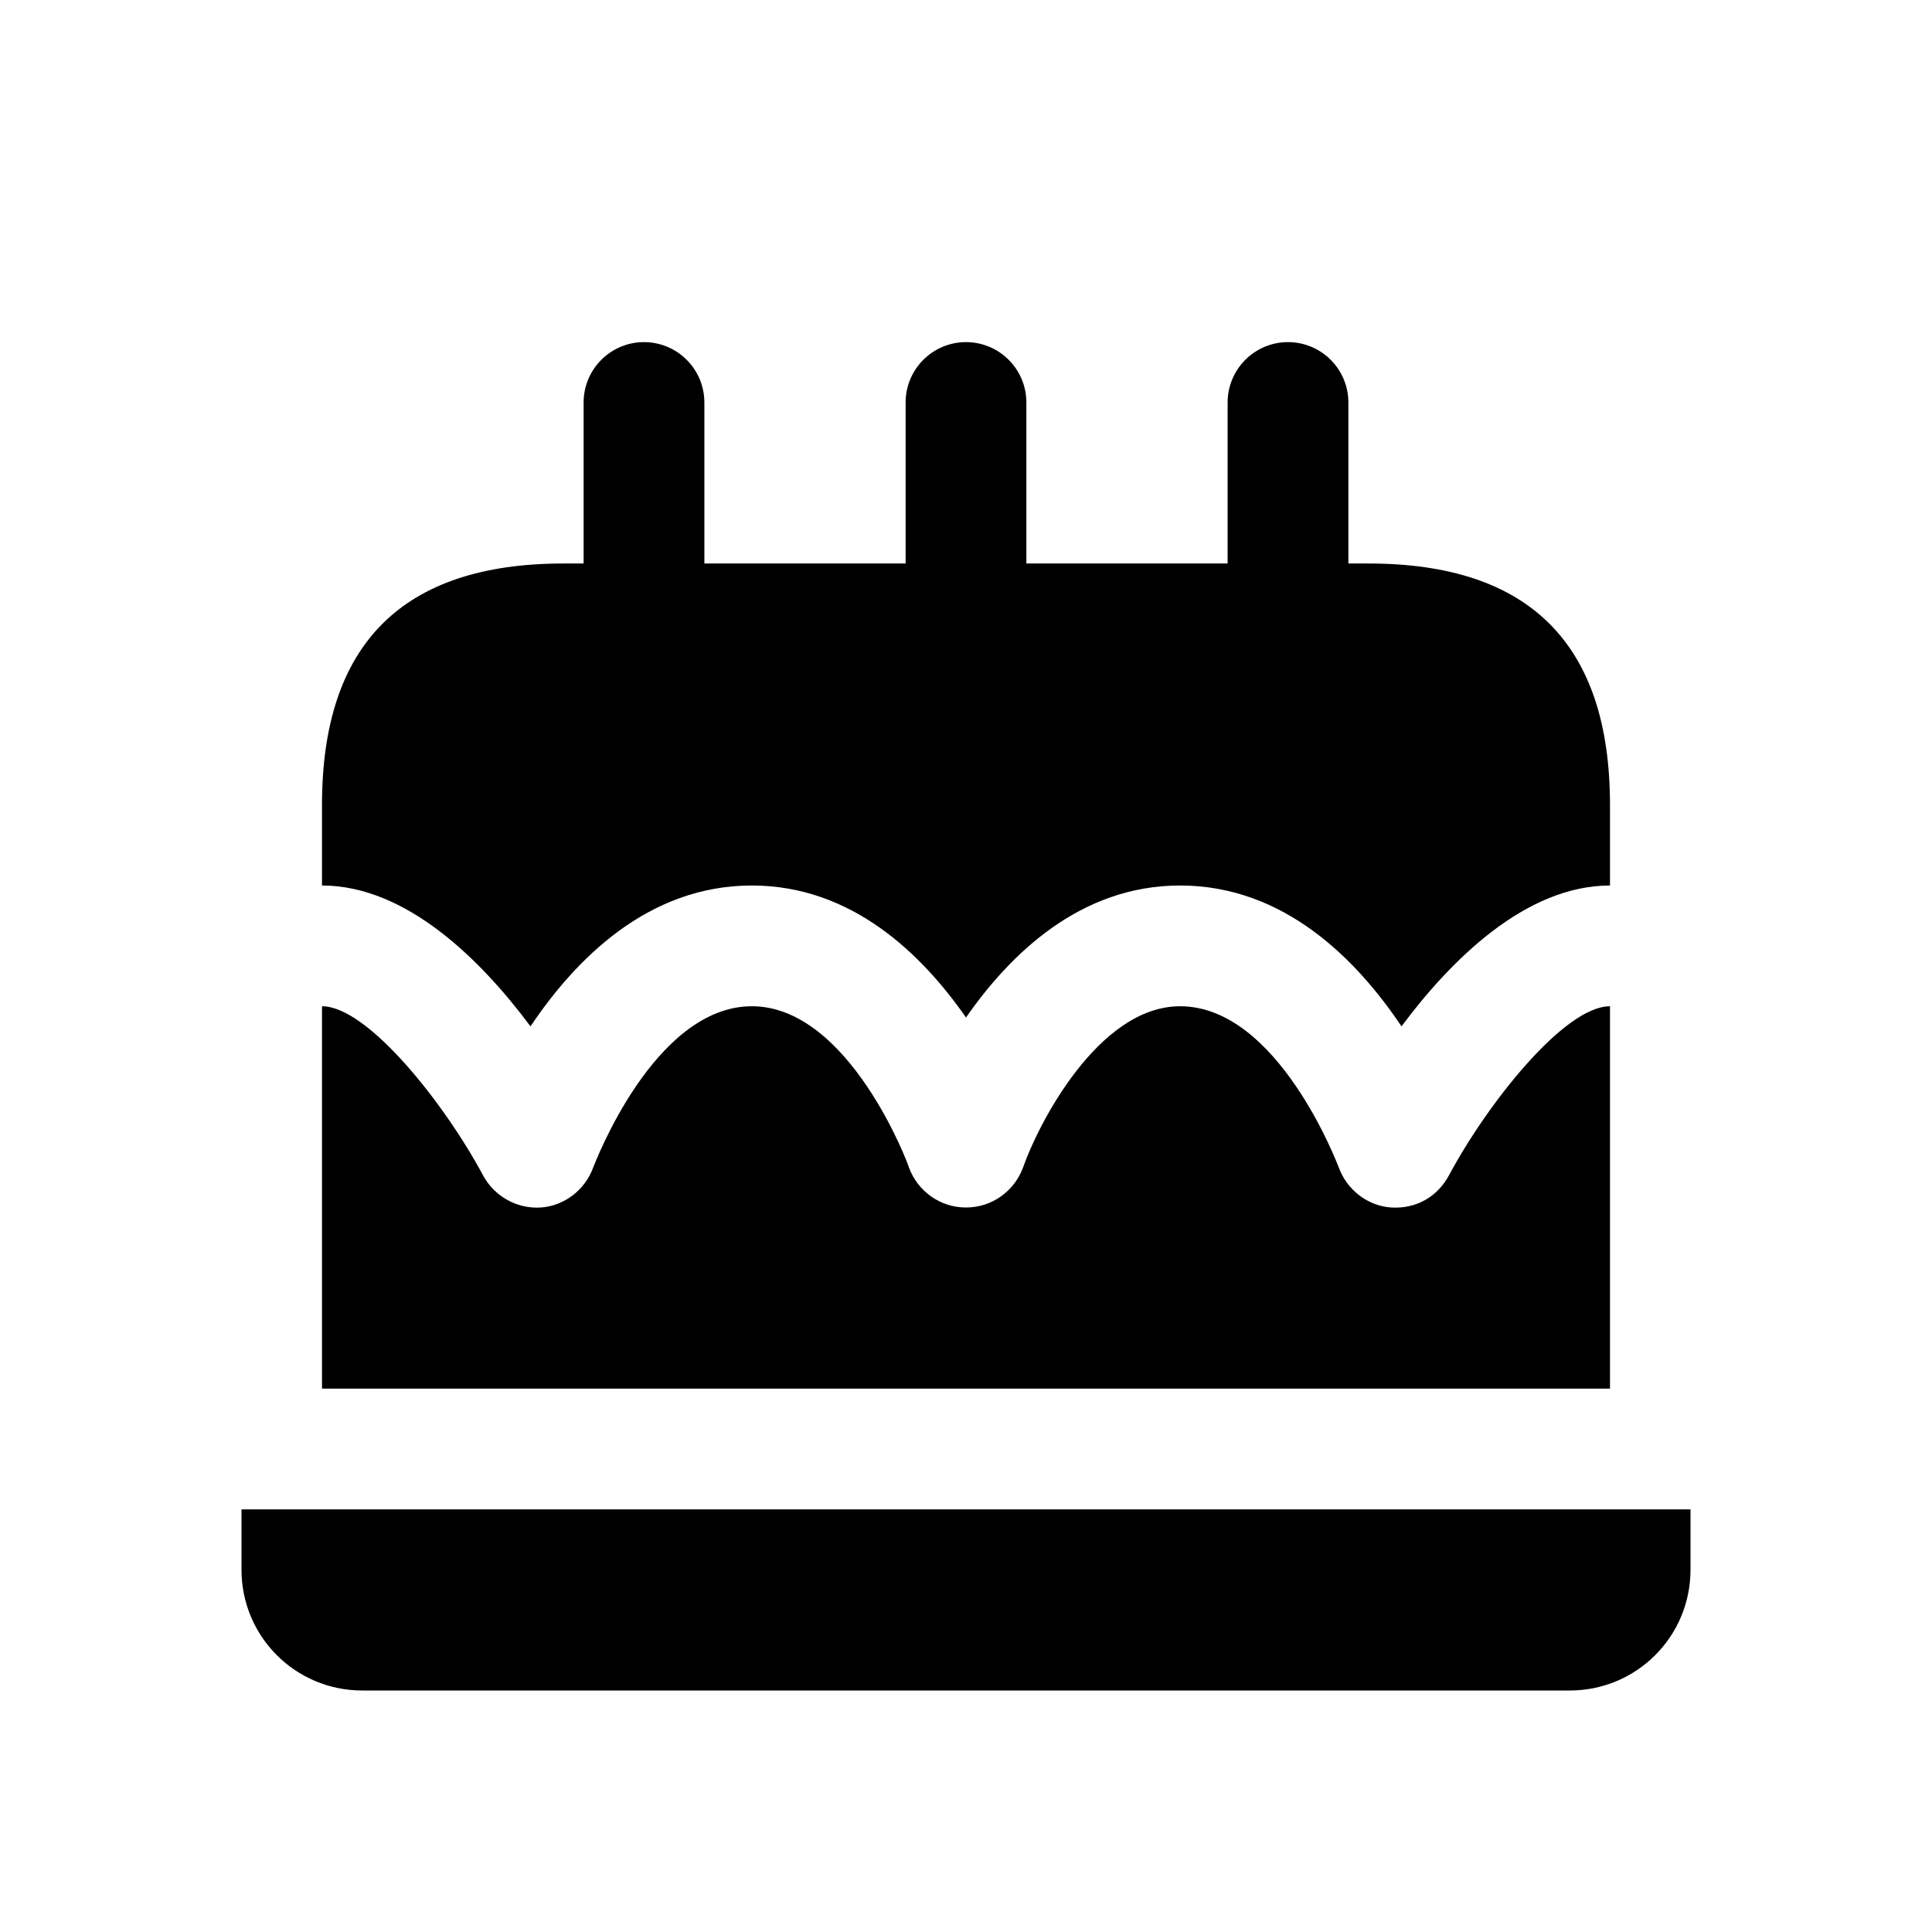 <svg xmlns="http://www.w3.org/2000/svg" width="24" height="24" viewBox="0 0 24 24">
    <path d="m20,12.5v4.75H4v-4.75c.57,0,1.53,1.22,2,2.1.14.26.42.42.72.4.29-.02.55-.22.65-.5.01-.02.75-2,1.97-2,1.21,0,1.95,1.98,1.95,2,.11.3.39.5.71.5s.6-.2.71-.5c.18-.52.93-2,1.95-2,1.22,0,1.96,1.98,1.97,2,.1.28.36.48.65.5.32.02.58-.14.72-.4.47-.88,1.43-2.1,2-2.1Zm-3-5.5h-.25v-2c0-.414-.336-.75-.75-.75s-.75.336-.75.75v2h-2.5v-2c0-.414-.336-.75-.75-.75s-.75.336-.75.75v2h-2.5v-2c0-.414-.336-.75-.75-.75s-.75.336-.75.75v2h-.25c-2,0-3,1-3,3v1c1.05,0,1.98.93,2.59,1.75.55-.82,1.45-1.75,2.75-1.75,1.24,0,2.11.85,2.66,1.64.55-.79,1.42-1.64,2.66-1.64,1.3,0,2.2.93,2.75,1.75.61-.82,1.54-1.75,2.59-1.75v-1c0-2-1-3-3-3ZM3,18.75v.75c0,.83.67,1.5,1.5,1.5h15c.83,0,1.5-.67,1.5-1.5v-.75H3Z"/>
</svg>